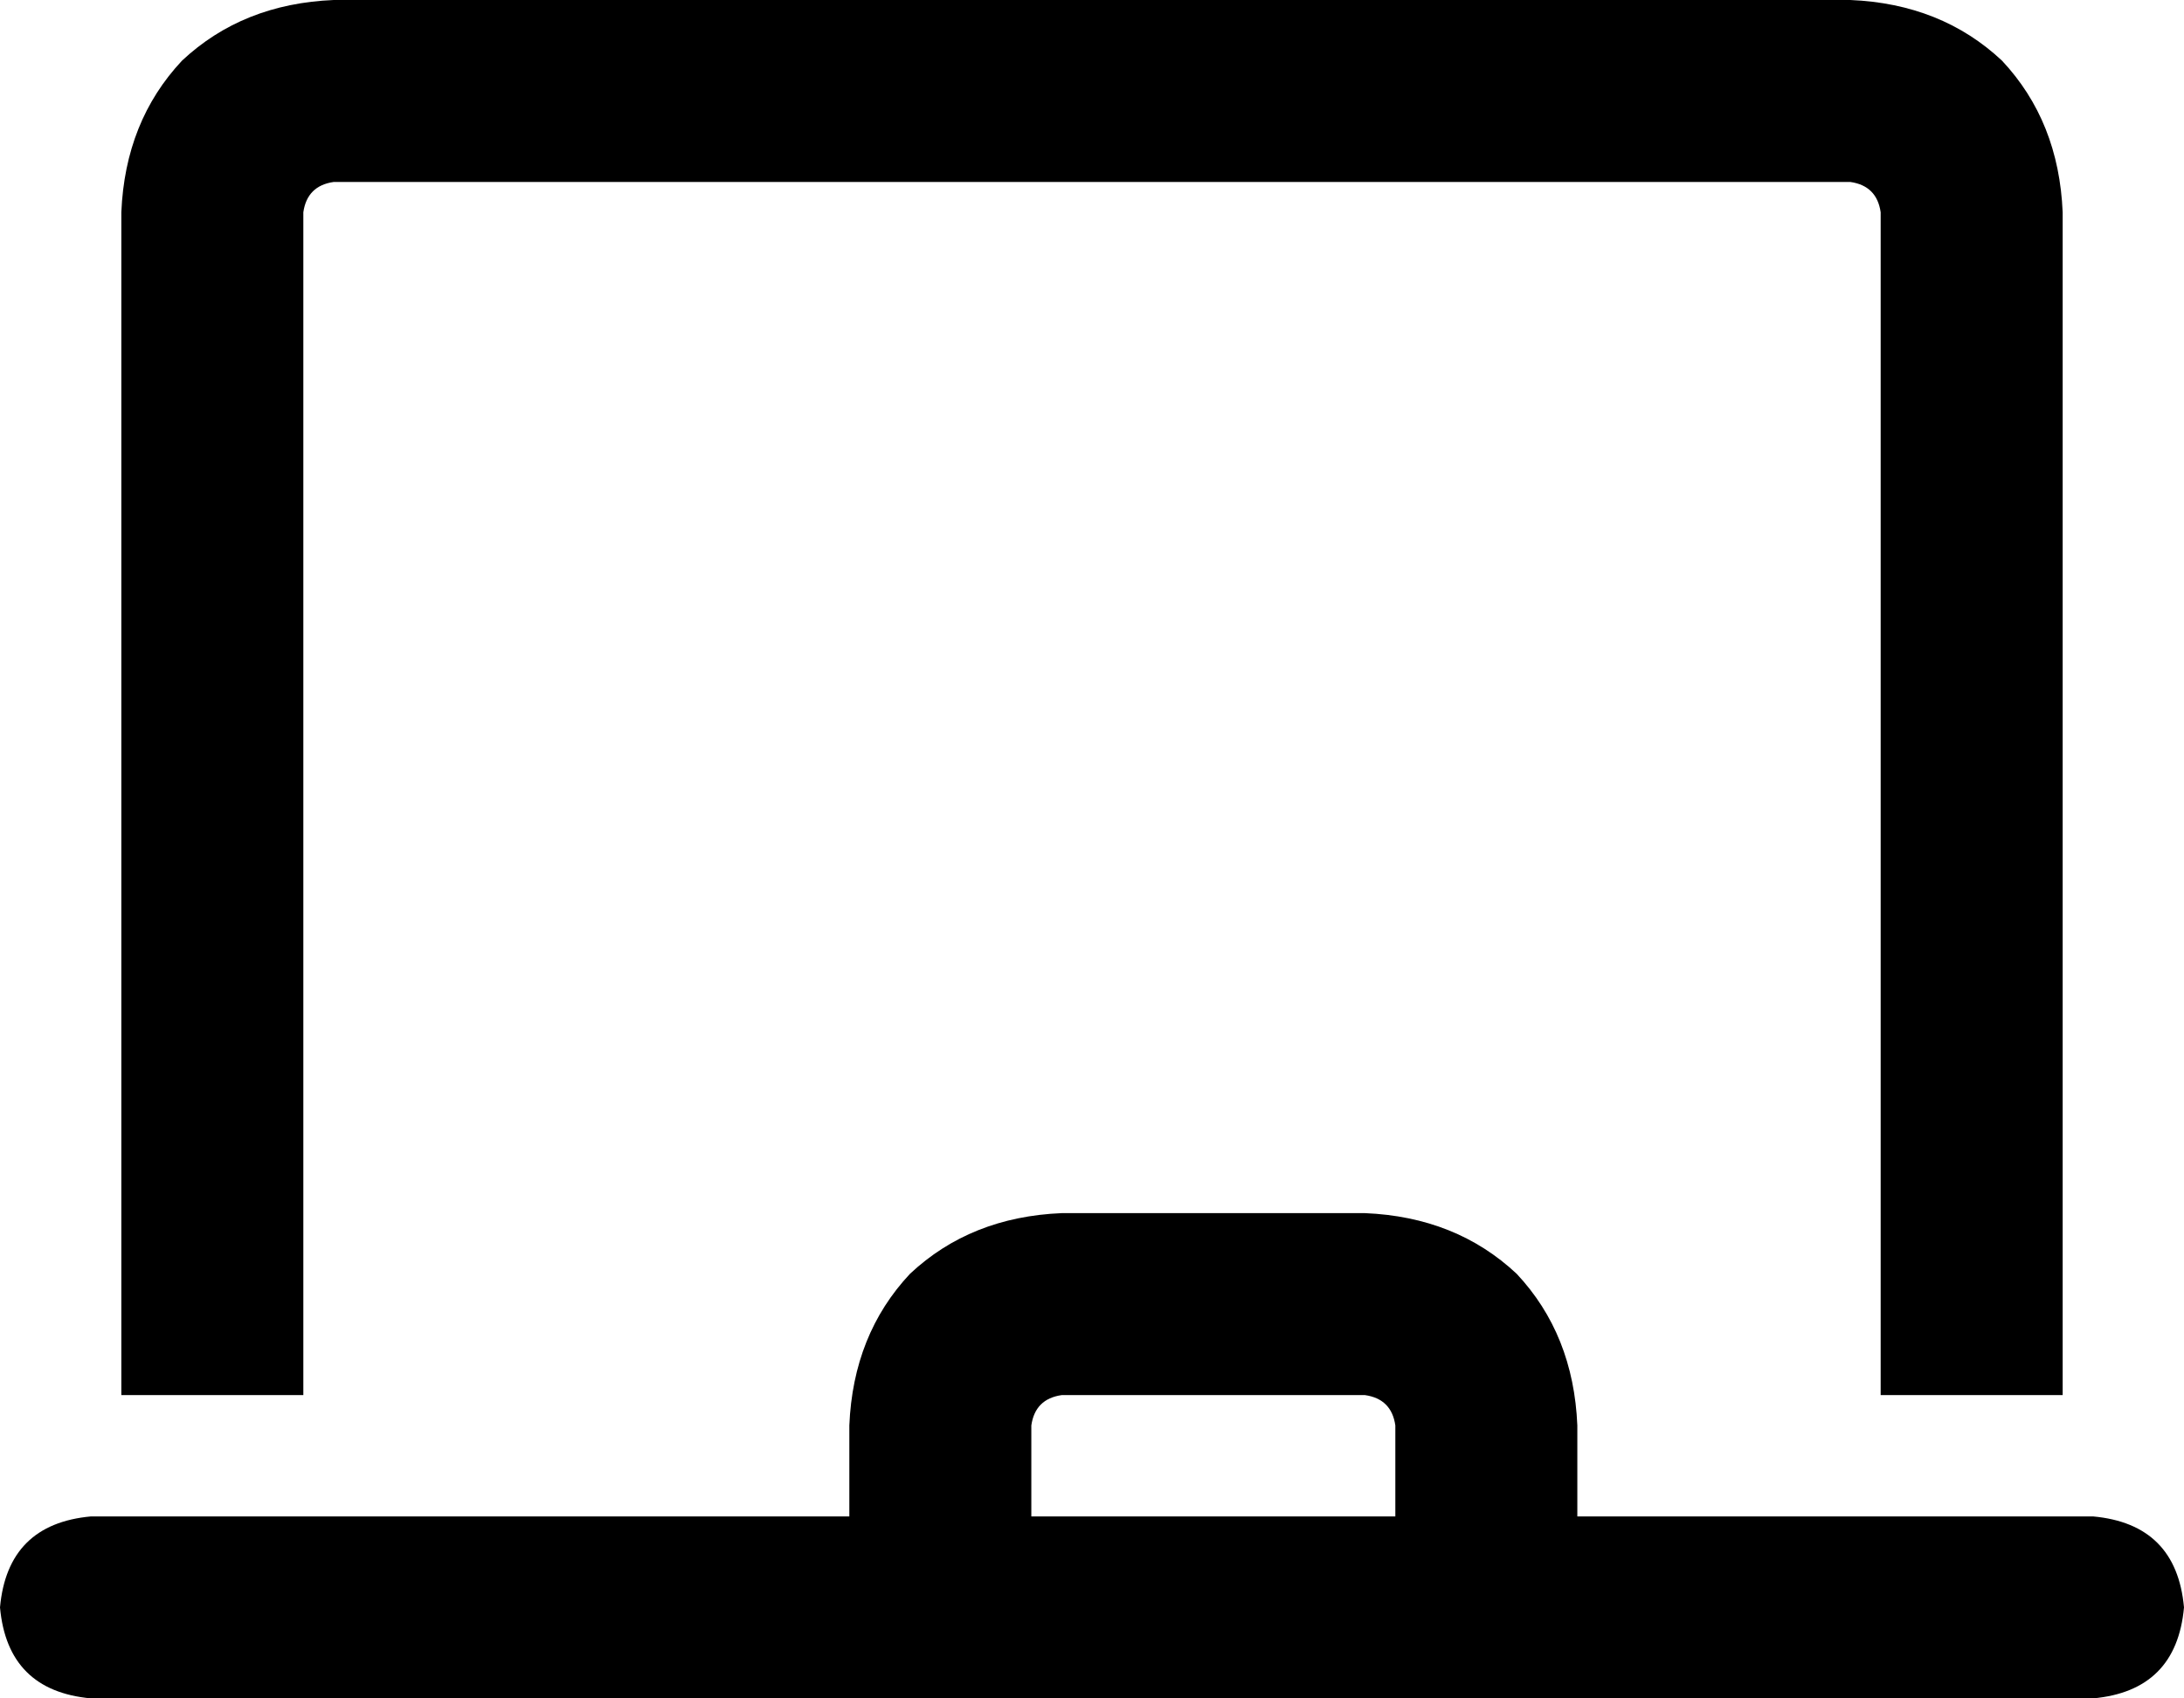 <svg xmlns="http://www.w3.org/2000/svg" viewBox="0 0 576 448">
  <path d="M 80 56 Q 81 49 88 48 L 488 48 L 488 48 Q 495 49 496 56 L 496 368 L 496 368 L 544 368 L 544 368 L 544 56 L 544 56 Q 543 32 528 16 Q 512 1 488 0 L 88 0 L 88 0 Q 64 1 48 16 Q 33 32 32 56 L 32 368 L 32 368 L 80 368 L 80 368 L 80 56 L 80 56 Z M 224 376 L 224 400 L 224 376 L 224 400 L 24 400 L 24 400 Q 2 402 0 424 Q 2 446 24 448 L 224 448 L 552 448 Q 574 446 576 424 Q 574 402 552 400 L 416 400 L 416 400 L 416 376 L 416 376 Q 415 352 400 336 Q 384 321 360 320 L 280 320 L 280 320 Q 256 321 240 336 Q 225 352 224 376 L 224 376 Z M 368 376 L 368 400 L 368 376 L 368 400 L 272 400 L 272 400 L 272 376 L 272 376 Q 273 369 280 368 L 360 368 L 360 368 Q 367 369 368 376 L 368 376 Z" />
</svg>